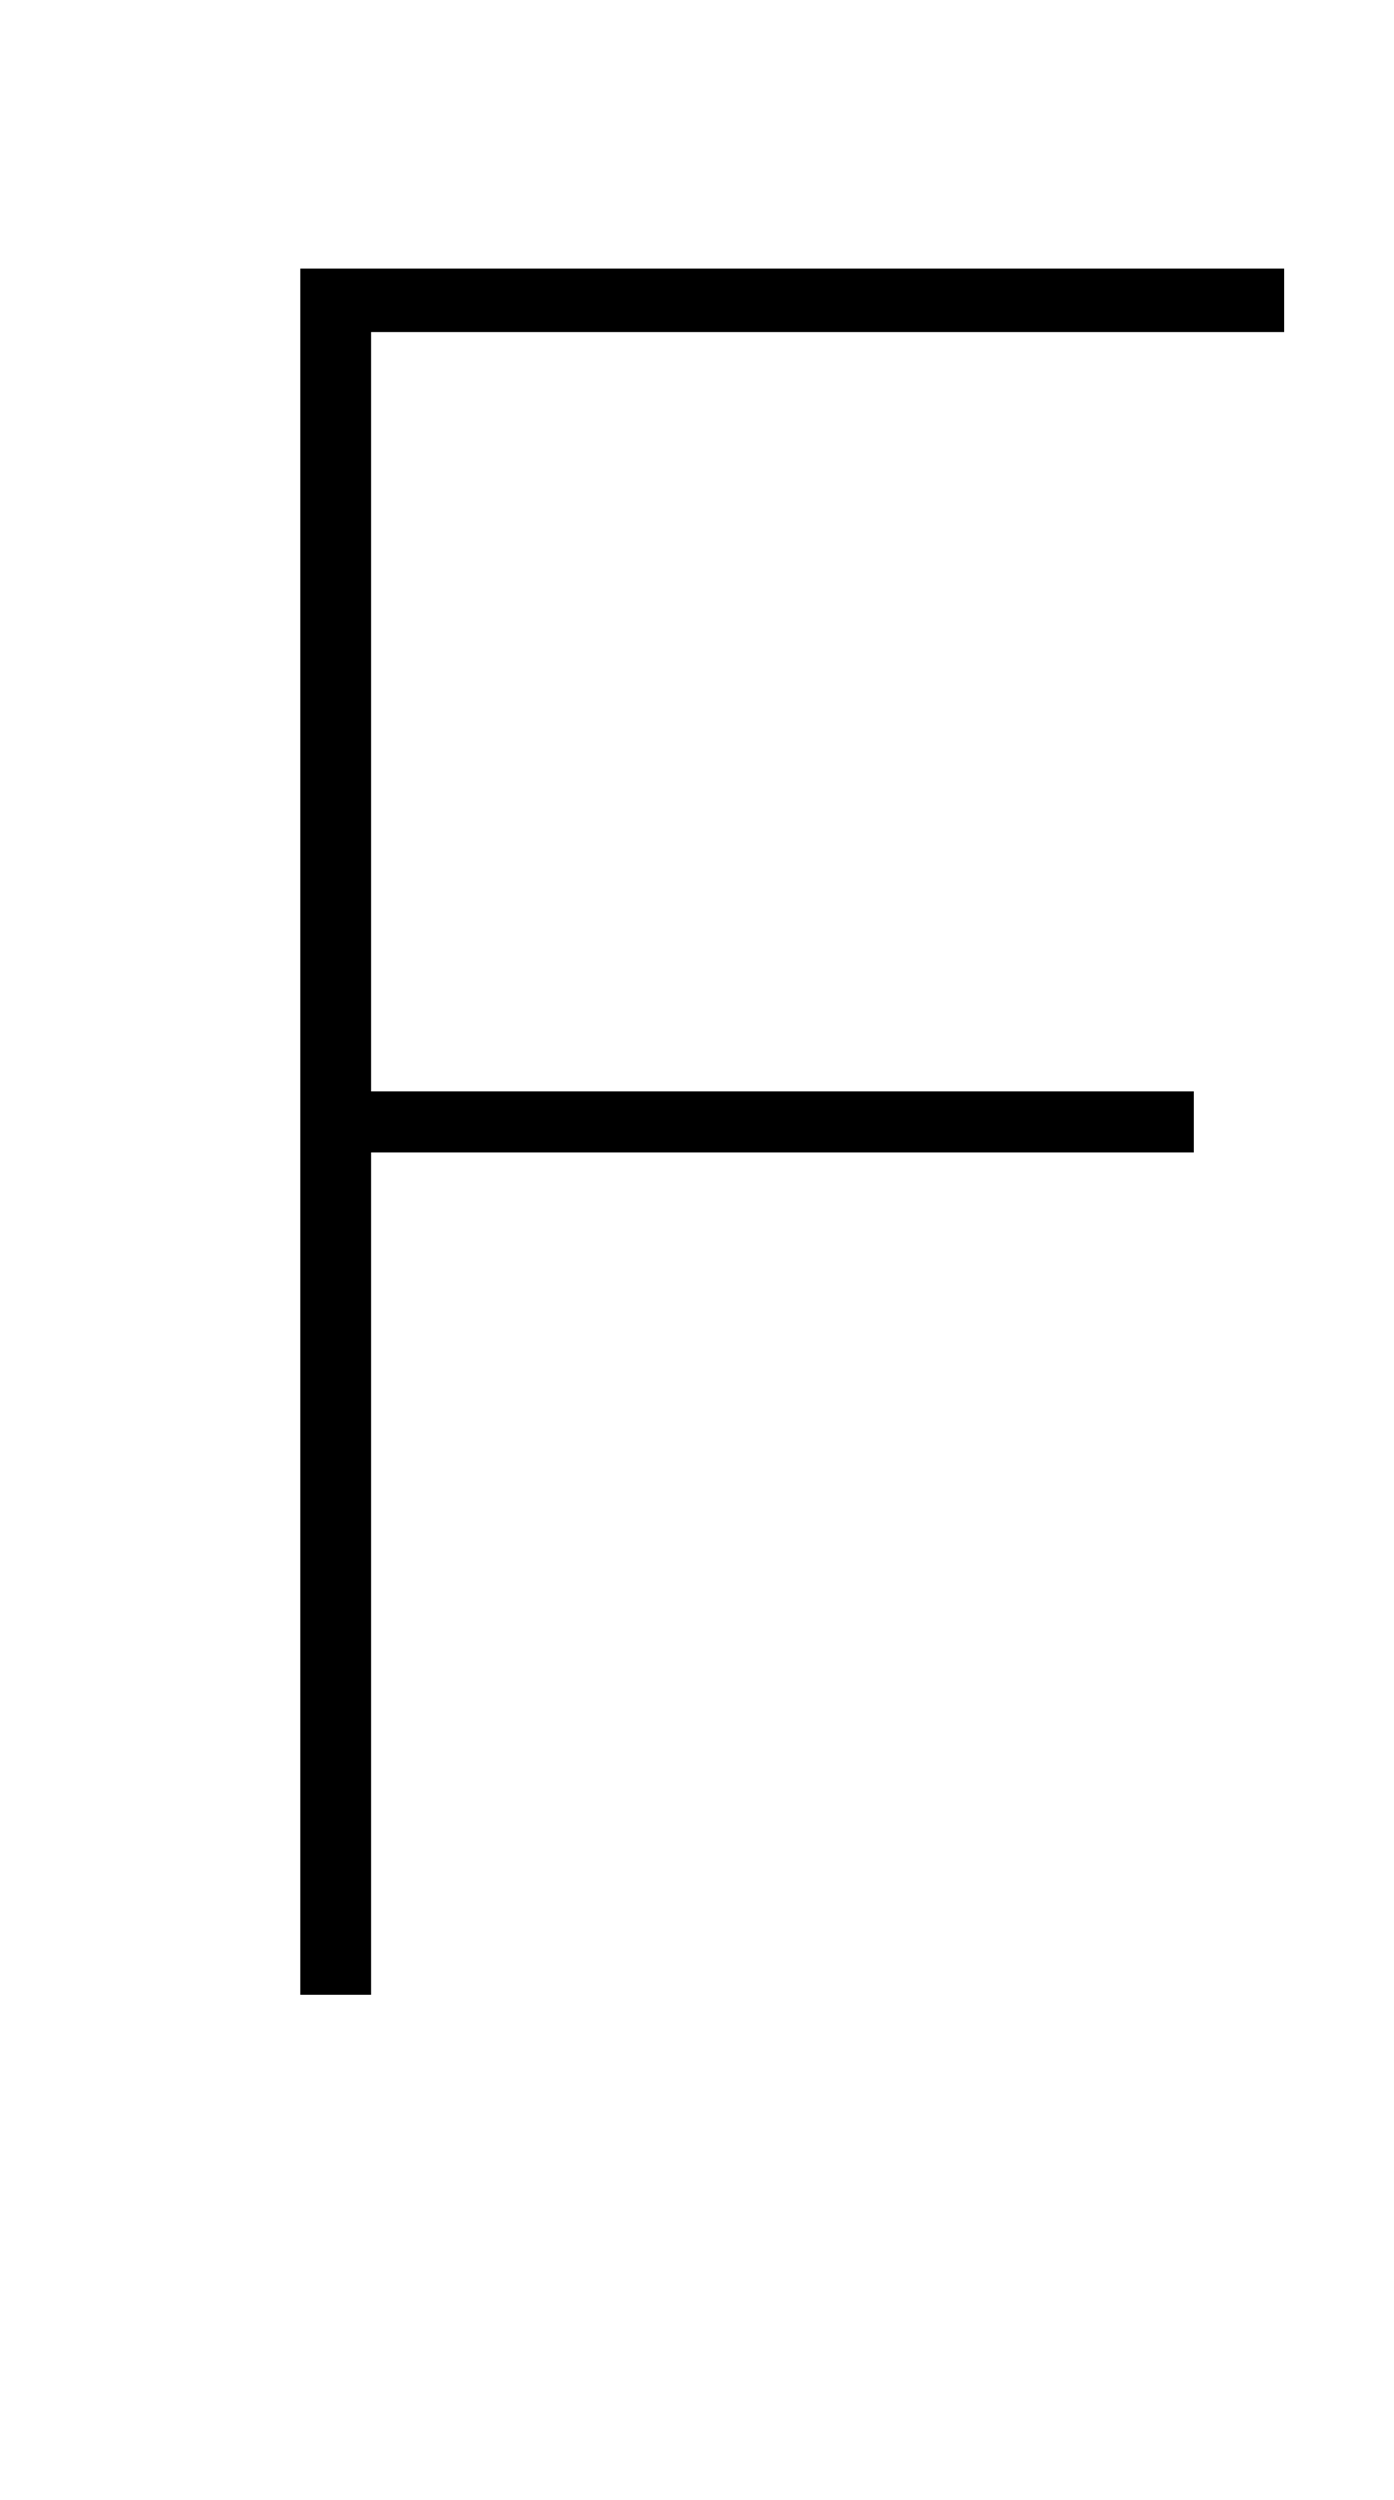<?xml version="1.0" standalone="no"?>
<!DOCTYPE svg PUBLIC "-//W3C//DTD SVG 1.1//EN" "http://www.w3.org/Graphics/SVG/1.1/DTD/svg11.dtd" >
<svg xmlns="http://www.w3.org/2000/svg" xmlns:xlink="http://www.w3.org/1999/xlink" version="1.1" viewBox="0 0 571 1024">
  <g transform="matrix(1 0 0 -1 0 817)">
   <path fill="currentColor"
d="M123 0v707h403v-26h-374v-311h337v-25h-337v-345h-29z" />
  </g>

</svg>
